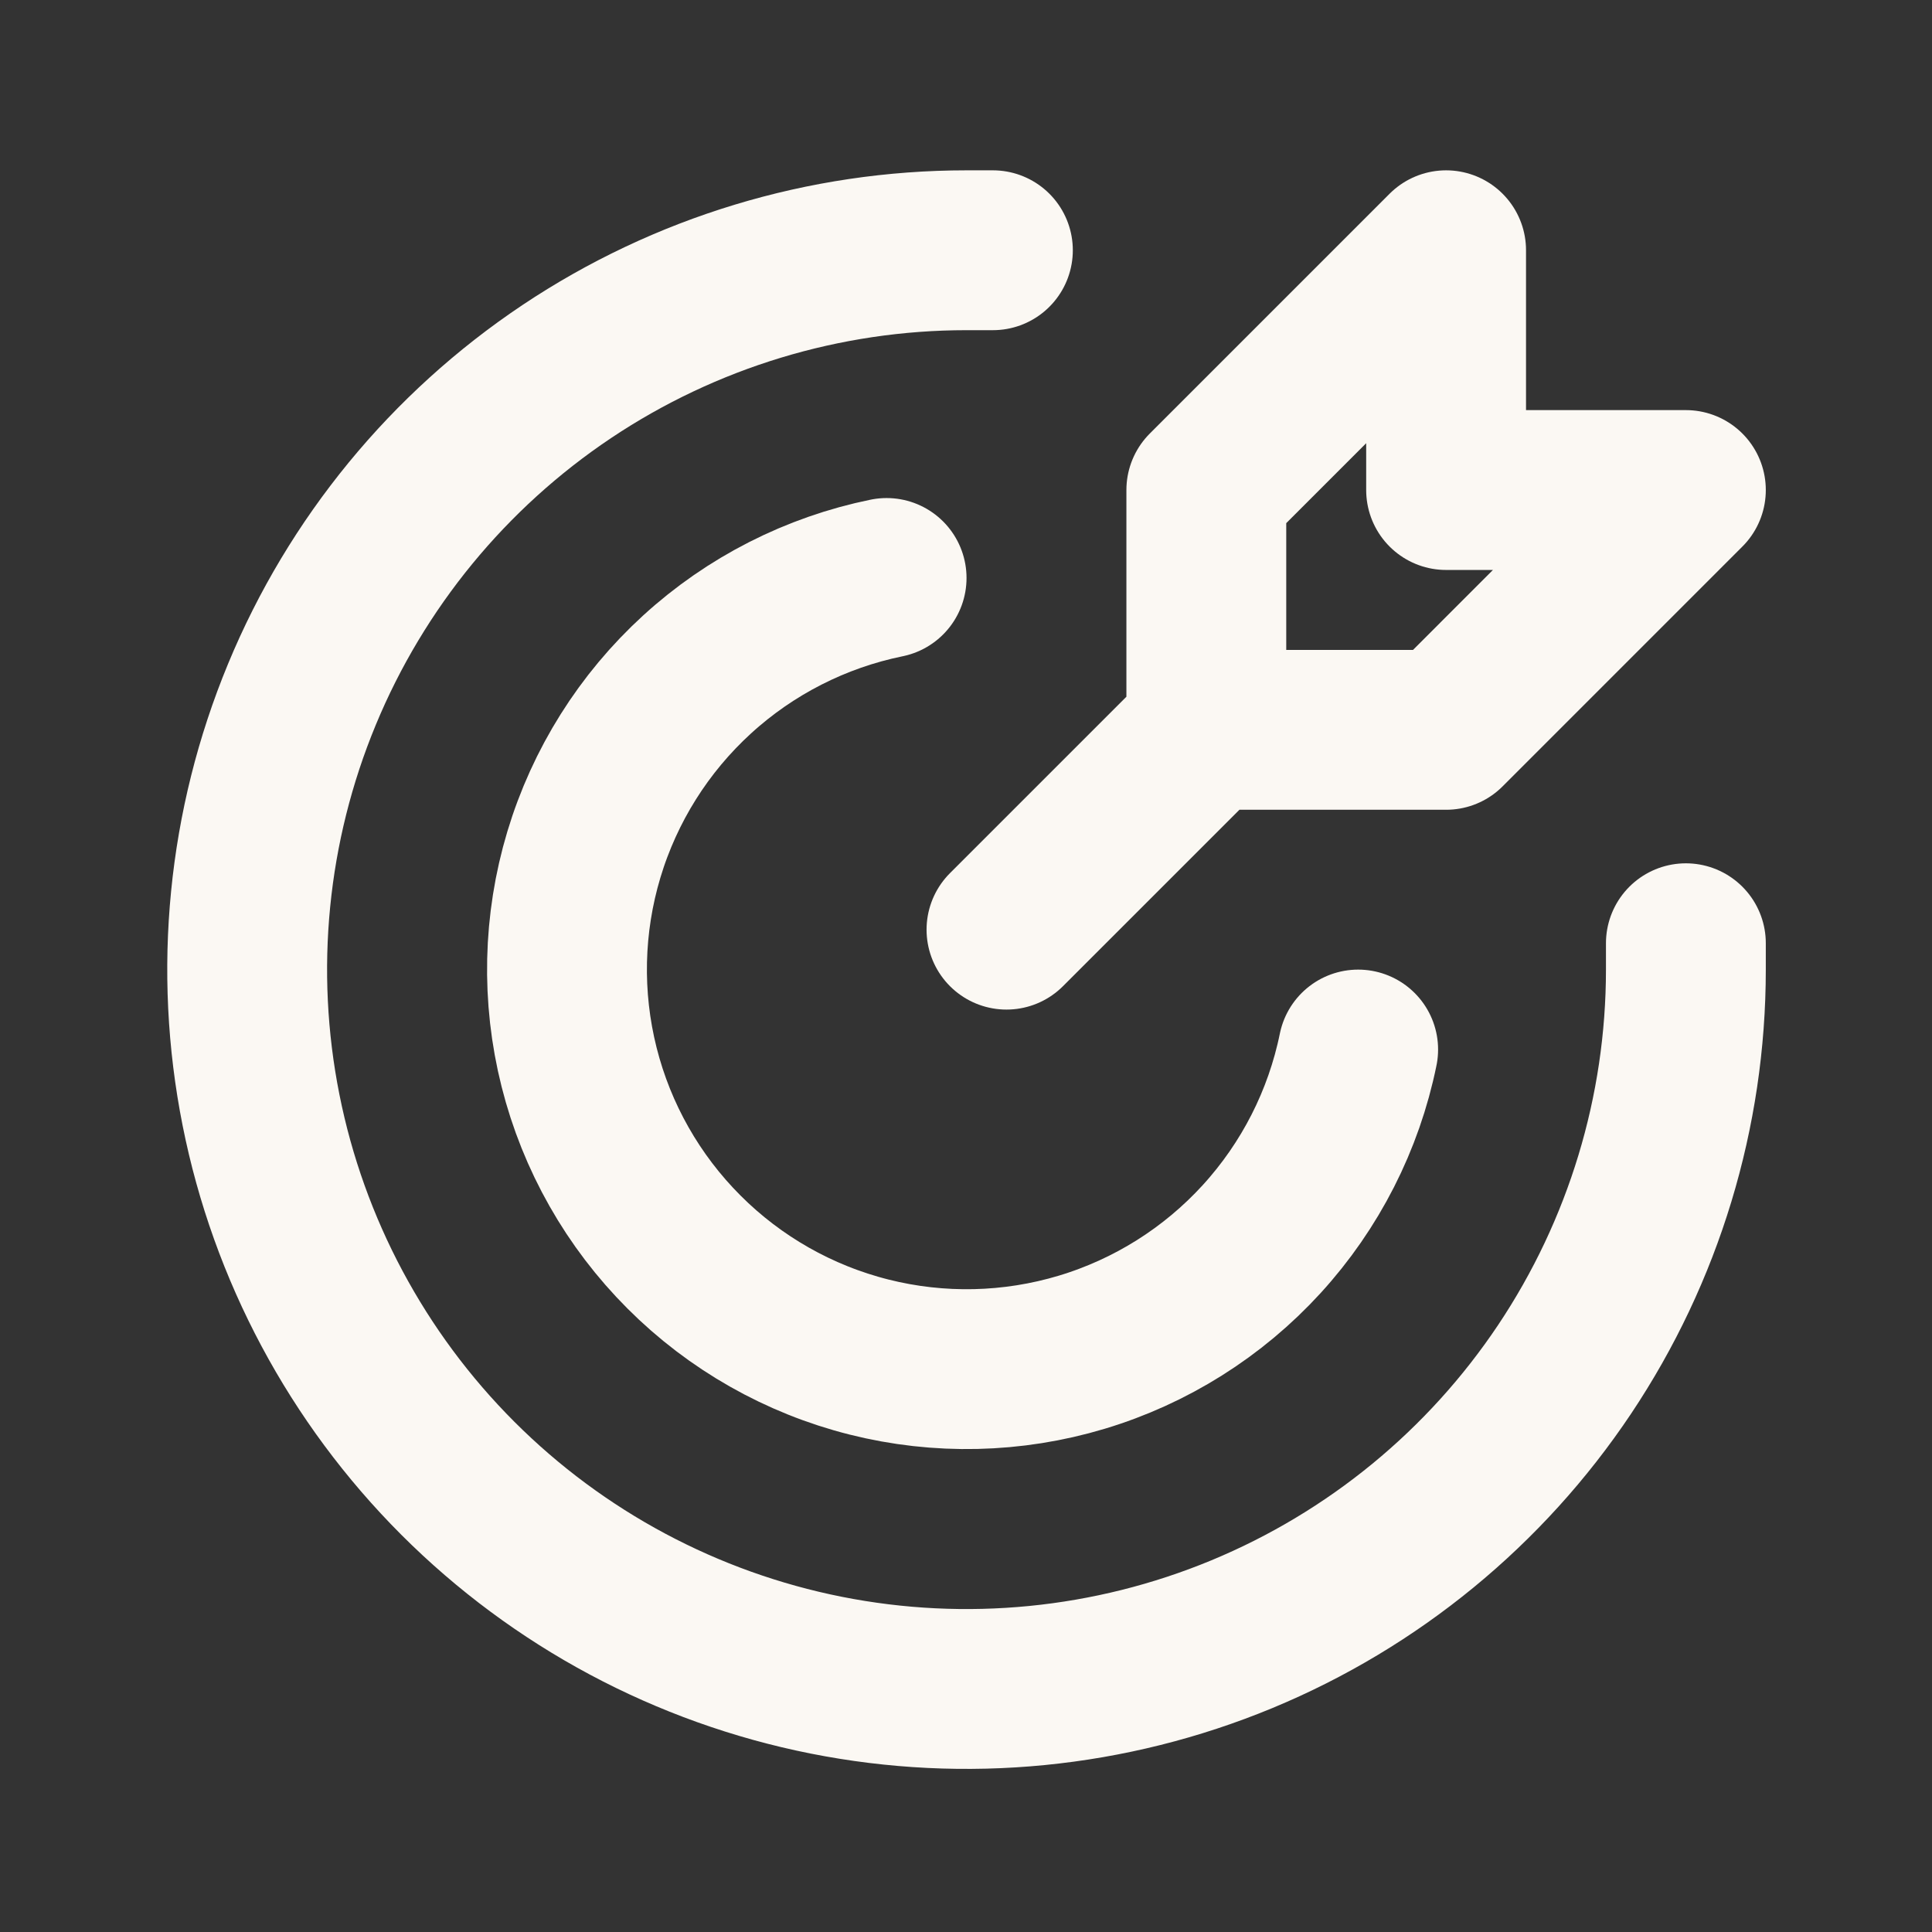 <svg width="64" height="64" viewBox="0 0 64 64" fill="none" xmlns="http://www.w3.org/2000/svg">
<rect x="0" y="0" width="64" height="64" fill="#333333" stroke="none"/>
<path d="M39.961 24.177L33.341 30.796M39.961 24.177V16.233L47.904 8.29V16.233H55.847L47.904 24.177H39.961Z" stroke="#FBF8F3" stroke-width="5.295" stroke-linecap="round" stroke-linejoin="round"/>
<path d="M44.991 34.767C44.513 37.111 43.408 39.28 41.795 41.046C40.182 42.811 38.121 44.107 35.831 44.795C33.54 45.483 31.106 45.538 28.787 44.954C26.468 44.37 24.351 43.169 22.66 41.477C20.969 39.786 19.767 37.669 19.183 35.35C18.599 33.031 18.654 30.597 19.342 28.307C20.03 26.017 21.326 23.955 23.092 22.342C24.857 20.729 27.027 19.625 29.37 19.146" stroke="#FBF8F3" stroke-width="5.295" stroke-linecap="round" stroke-linejoin="round"/>
<path d="M32.891 8.29H32.017C27.304 8.29 22.697 9.688 18.778 12.306C14.86 14.925 11.805 18.646 10.002 23.001C8.198 27.355 7.726 32.146 8.646 36.769C9.565 41.391 11.835 45.637 15.167 48.97C18.5 52.303 22.746 54.572 27.368 55.492C31.991 56.411 36.782 55.939 41.136 54.136C45.491 52.332 49.212 49.278 51.831 45.359C54.449 41.44 55.847 36.833 55.847 32.12C55.847 31.828 55.847 31.537 55.847 31.246" stroke="#FBF8F3" stroke-width="5.295" stroke-linecap="round" stroke-linejoin="round"/>
</svg>
